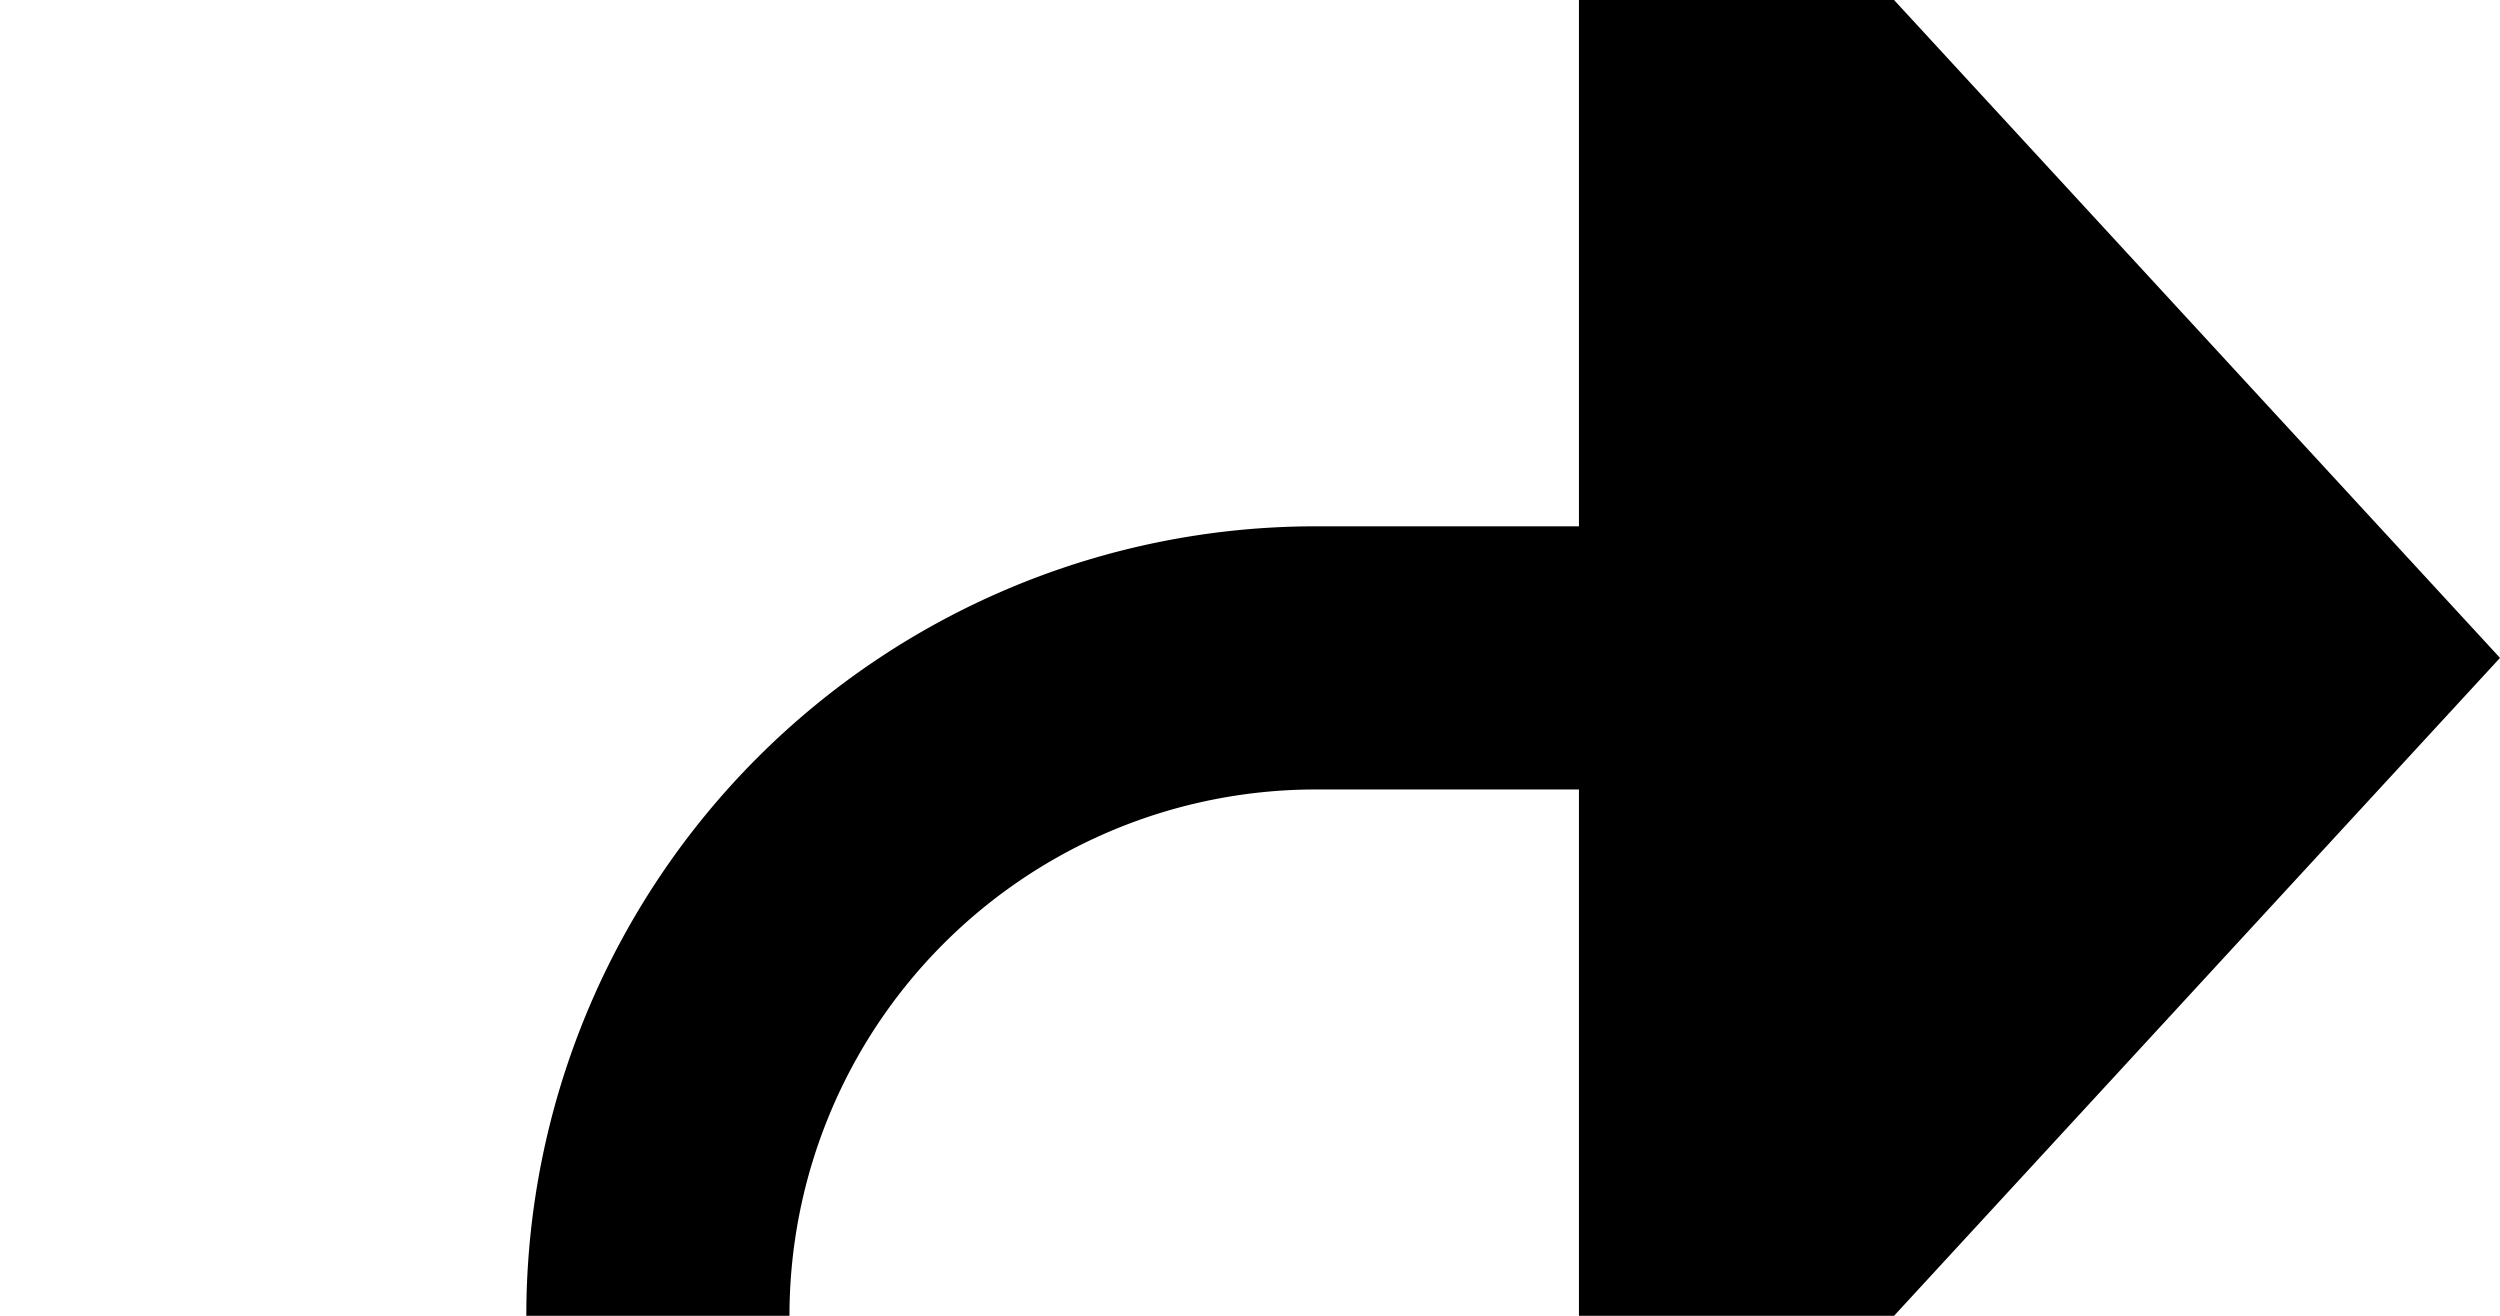 ﻿<?xml version="1.0" encoding="utf-8"?>
<svg version="1.1" xmlns:xlink="http://www.w3.org/1999/xlink" width="19px" height="10px" preserveAspectRatio="xMinYMid meet" viewBox="2335 651  19 8" xmlns="http://www.w3.org/2000/svg">
  <path d="M 2354 1019  L 2345 1019  A 5 5 0 0 1 2340 1014 L 2340 660  A 5 5 0 0 1 2345 655 L 2348 655  " stroke-width="2" stroke="#000000" fill="none" />
  <path d="M 2347 662.6  L 2354 655  L 2347 647.4  L 2347 662.6  Z " fill-rule="nonzero" fill="#000000" stroke="none" />
</svg>